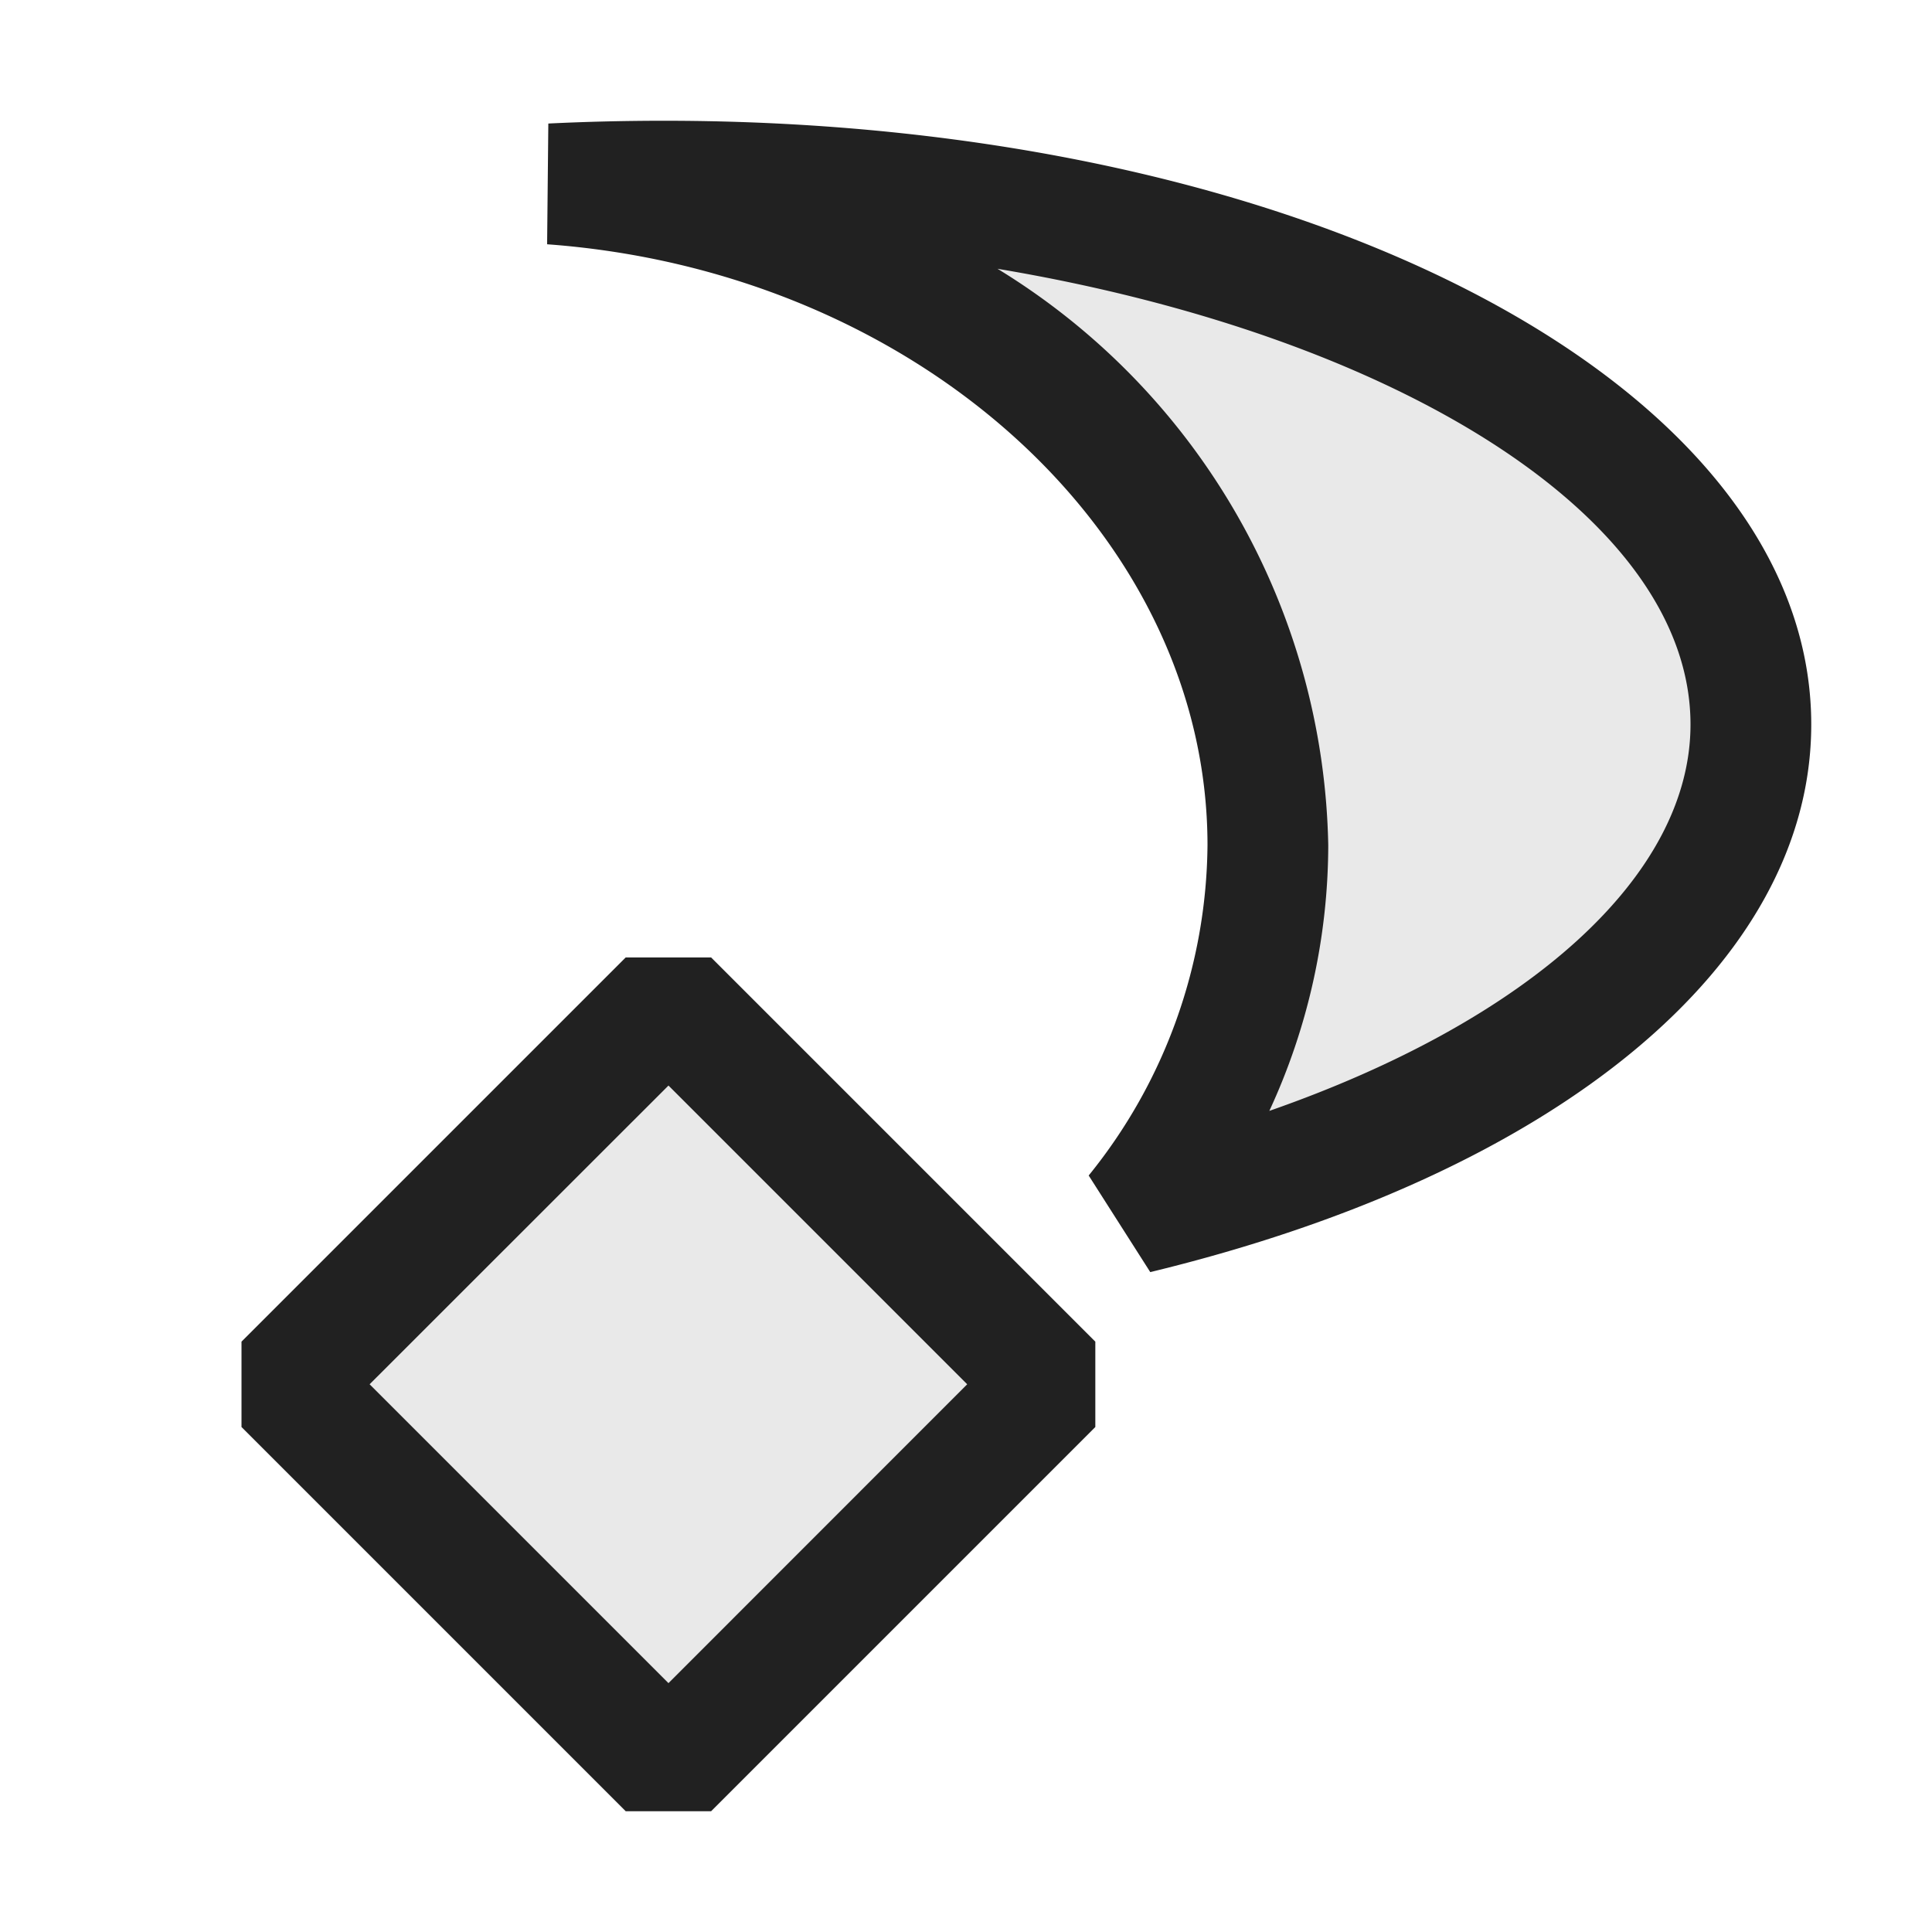 <svg xmlns="http://www.w3.org/2000/svg" viewBox="0 0 16 16">
  <defs>
    <style>.canvas{fill: none; opacity: 0;}.light-defaultgrey-10{fill: #212121; opacity: 0.1;}.light-defaultgrey{fill: #212121; opacity: 1;}</style>
  </defs>
  <title>IconLightCrystalReport</title>
  <g id="canvas">
    <path class="canvas" d="M0,0H16V16H0Z" />
  </g>
  <g id="level-1">
    <path class="light-defaultgrey-10" d="M5.536,8.282l3.182,3.182L5.536,14.646,2.354,11.464Z" />
    <path class="light-defaultgrey-10" d="M14.5,6c0,1.784-2.081,3.321-5.091,4.049A4.9,4.9,0,0,0,10.5,7c0-2.876-2.609-5.232-5.933-5.476Q5.028,1.5,5.5,1.5C10.471,1.5,14.5,3.515,14.5,6Z" />
    <path class="light-defaultgrey" d="M9.526,10.535l-.51-.8A4.4,4.4,0,0,0,10,7c0-2.566-2.4-4.752-5.469-4.977l.01-1Q5.014,1,5.5,1C10.827,1,15,3.2,15,6,15,7.98,12.9,9.718,9.526,10.535ZM8.261,2.226A5.719,5.719,0,0,1,11,7a5.249,5.249,0,0,1-.488,2.2C12.667,8.448,14,7.25,14,6,14,4.284,11.562,2.779,8.261,2.226Z" />
    <path class="light-defaultgrey" d="M5.889,7.929l3.182,3.182v.707L5.889,15H5.182L2,11.818v-.707L5.182,7.929ZM8.01,11.464,5.536,8.99,3.061,11.464l2.475,2.475Z" />
  </g>
</svg>
